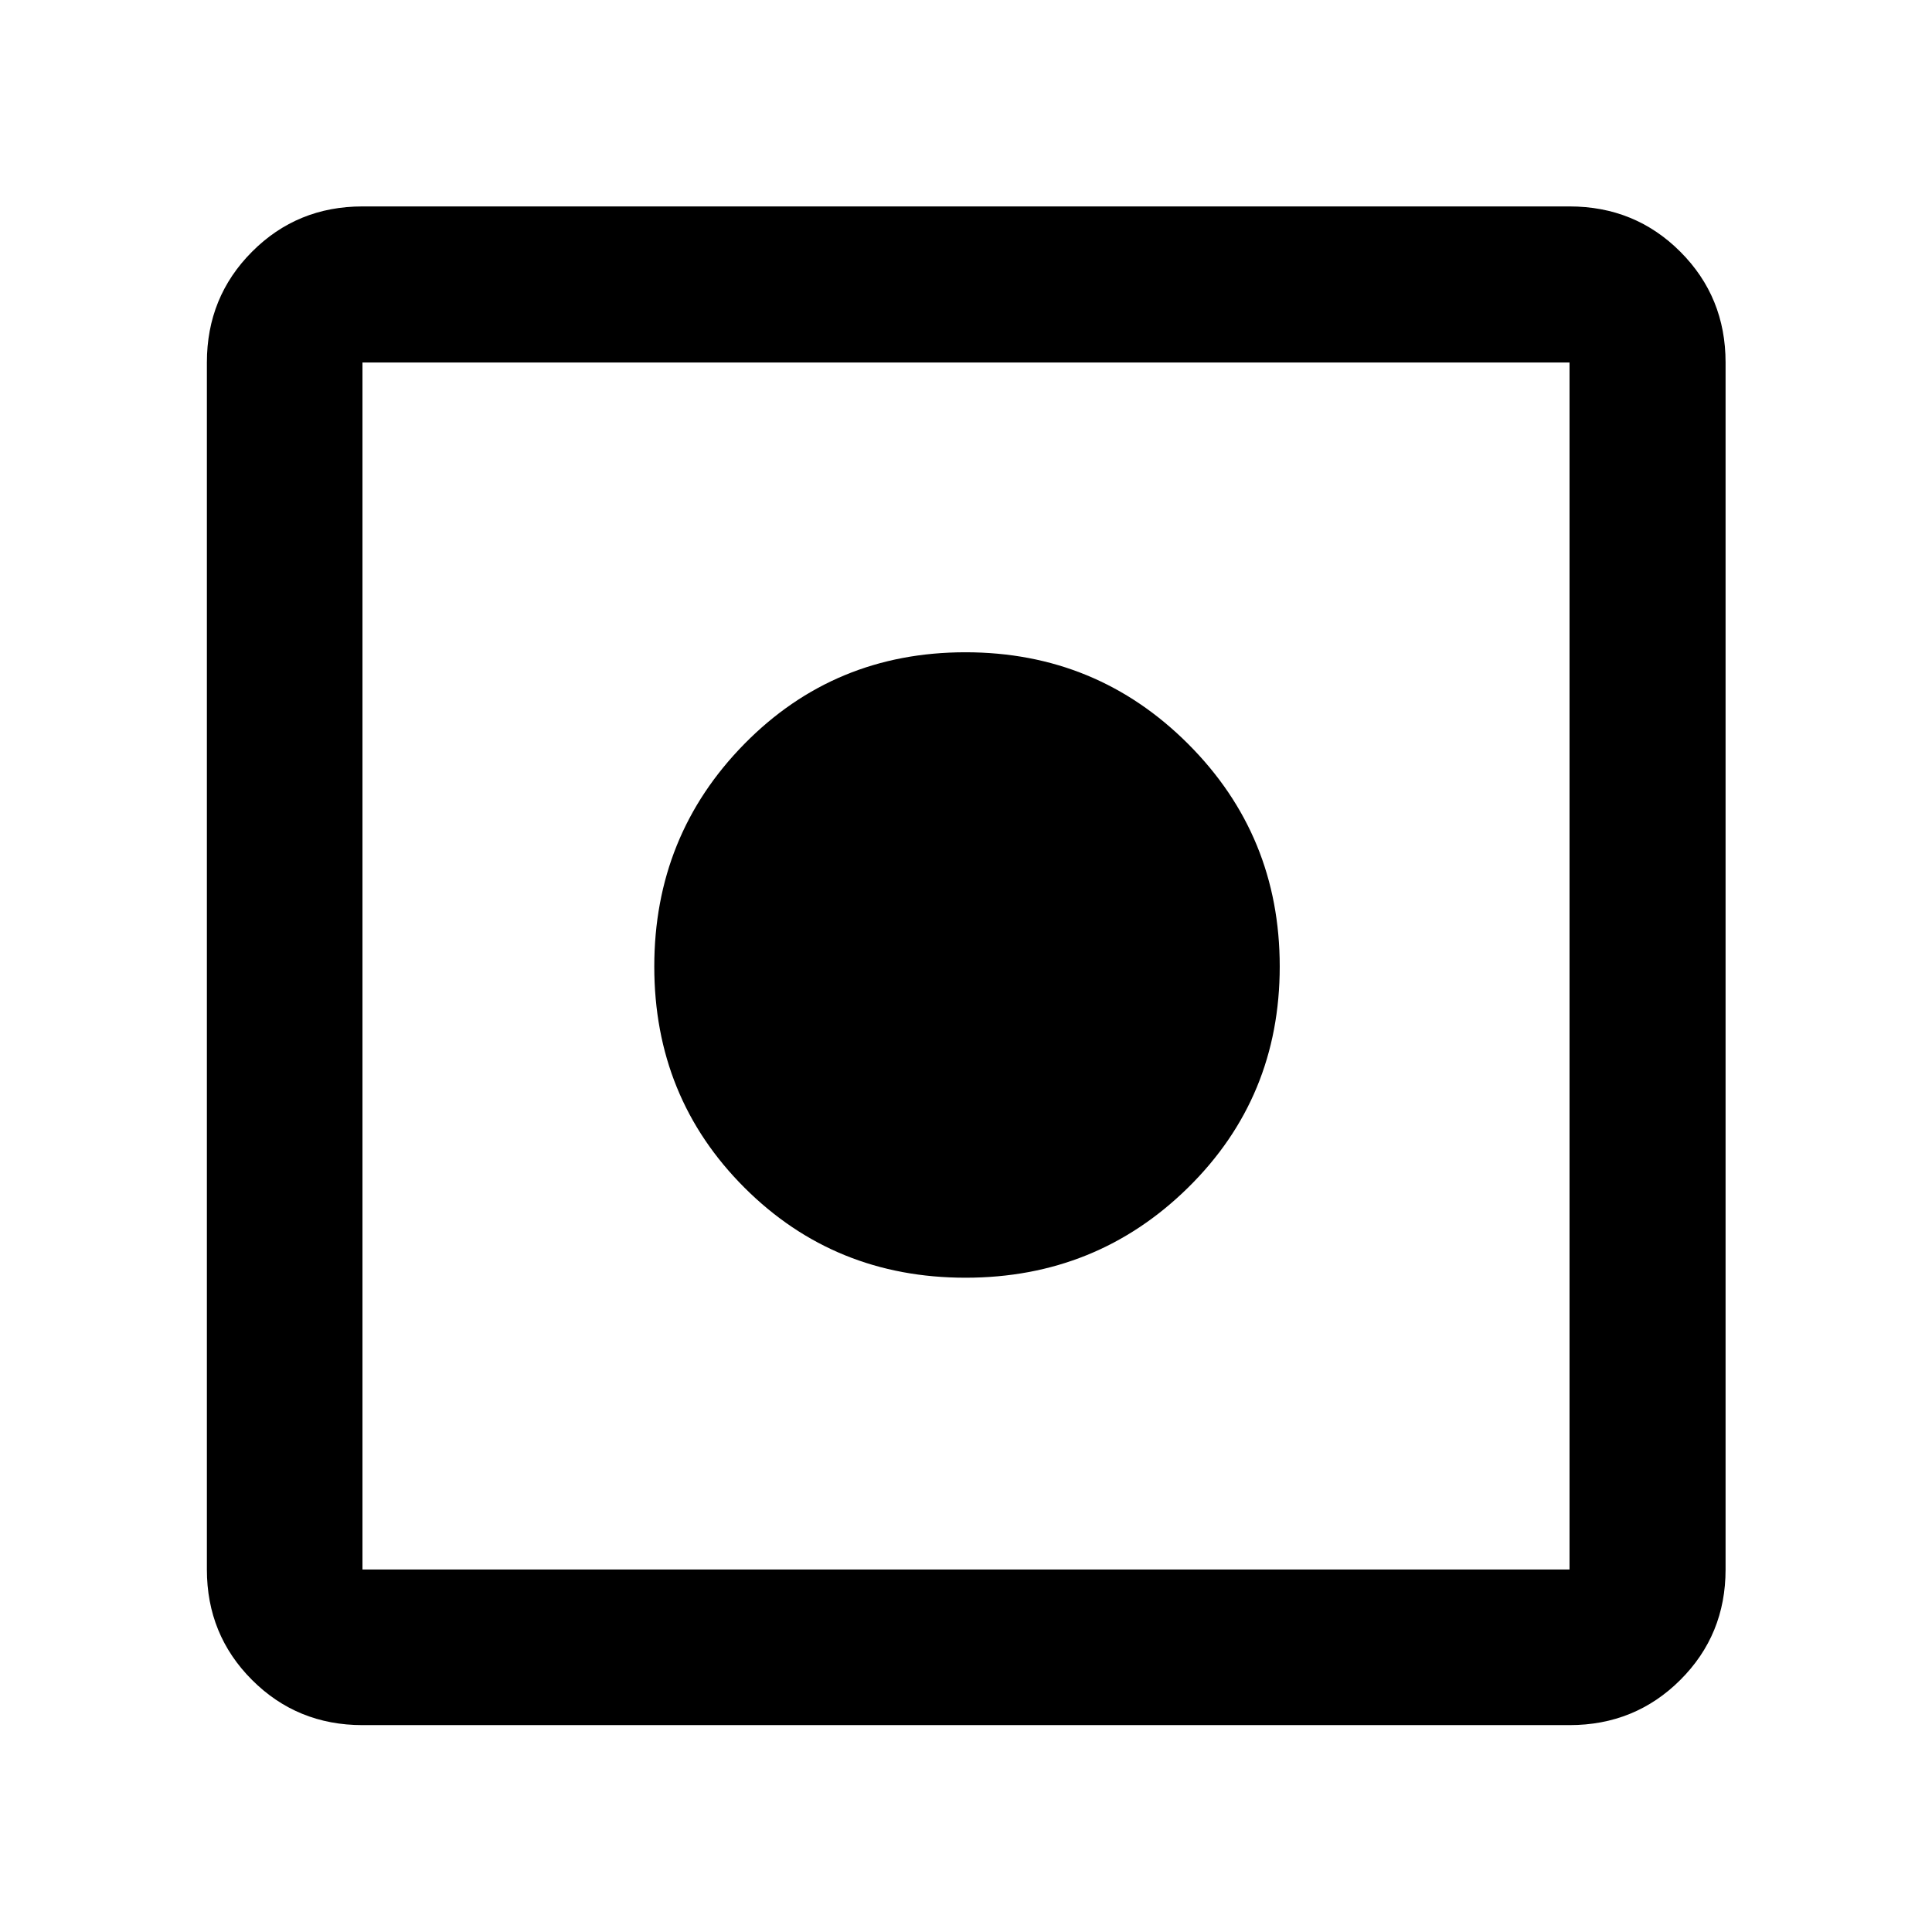 <svg xmlns="http://www.w3.org/2000/svg" height="48" viewBox="0 -960 960 960" width="48"><path d="M180.11-102.8q-32.44 0-54.87-22.44-22.44-22.43-22.44-54.87v-599.78q0-32.54 22.44-55.04 22.43-22.5 54.87-22.5h599.78q32.54 0 55.04 22.5t22.5 55.04v599.78q0 32.44-22.5 54.87-22.5 22.44-55.04 22.44H180.11Zm0-77.31h599.78v-599.78H180.11v599.78Zm299.66-145q-65.07 0-109.87-44.77-44.79-44.78-44.79-109.85t44.77-110.62q44.78-45.54 109.85-45.54t110.62 45.52q45.54 45.53 45.54 110.6T590.37-369.9q-45.53 44.79-110.6 44.79Z"/></svg>